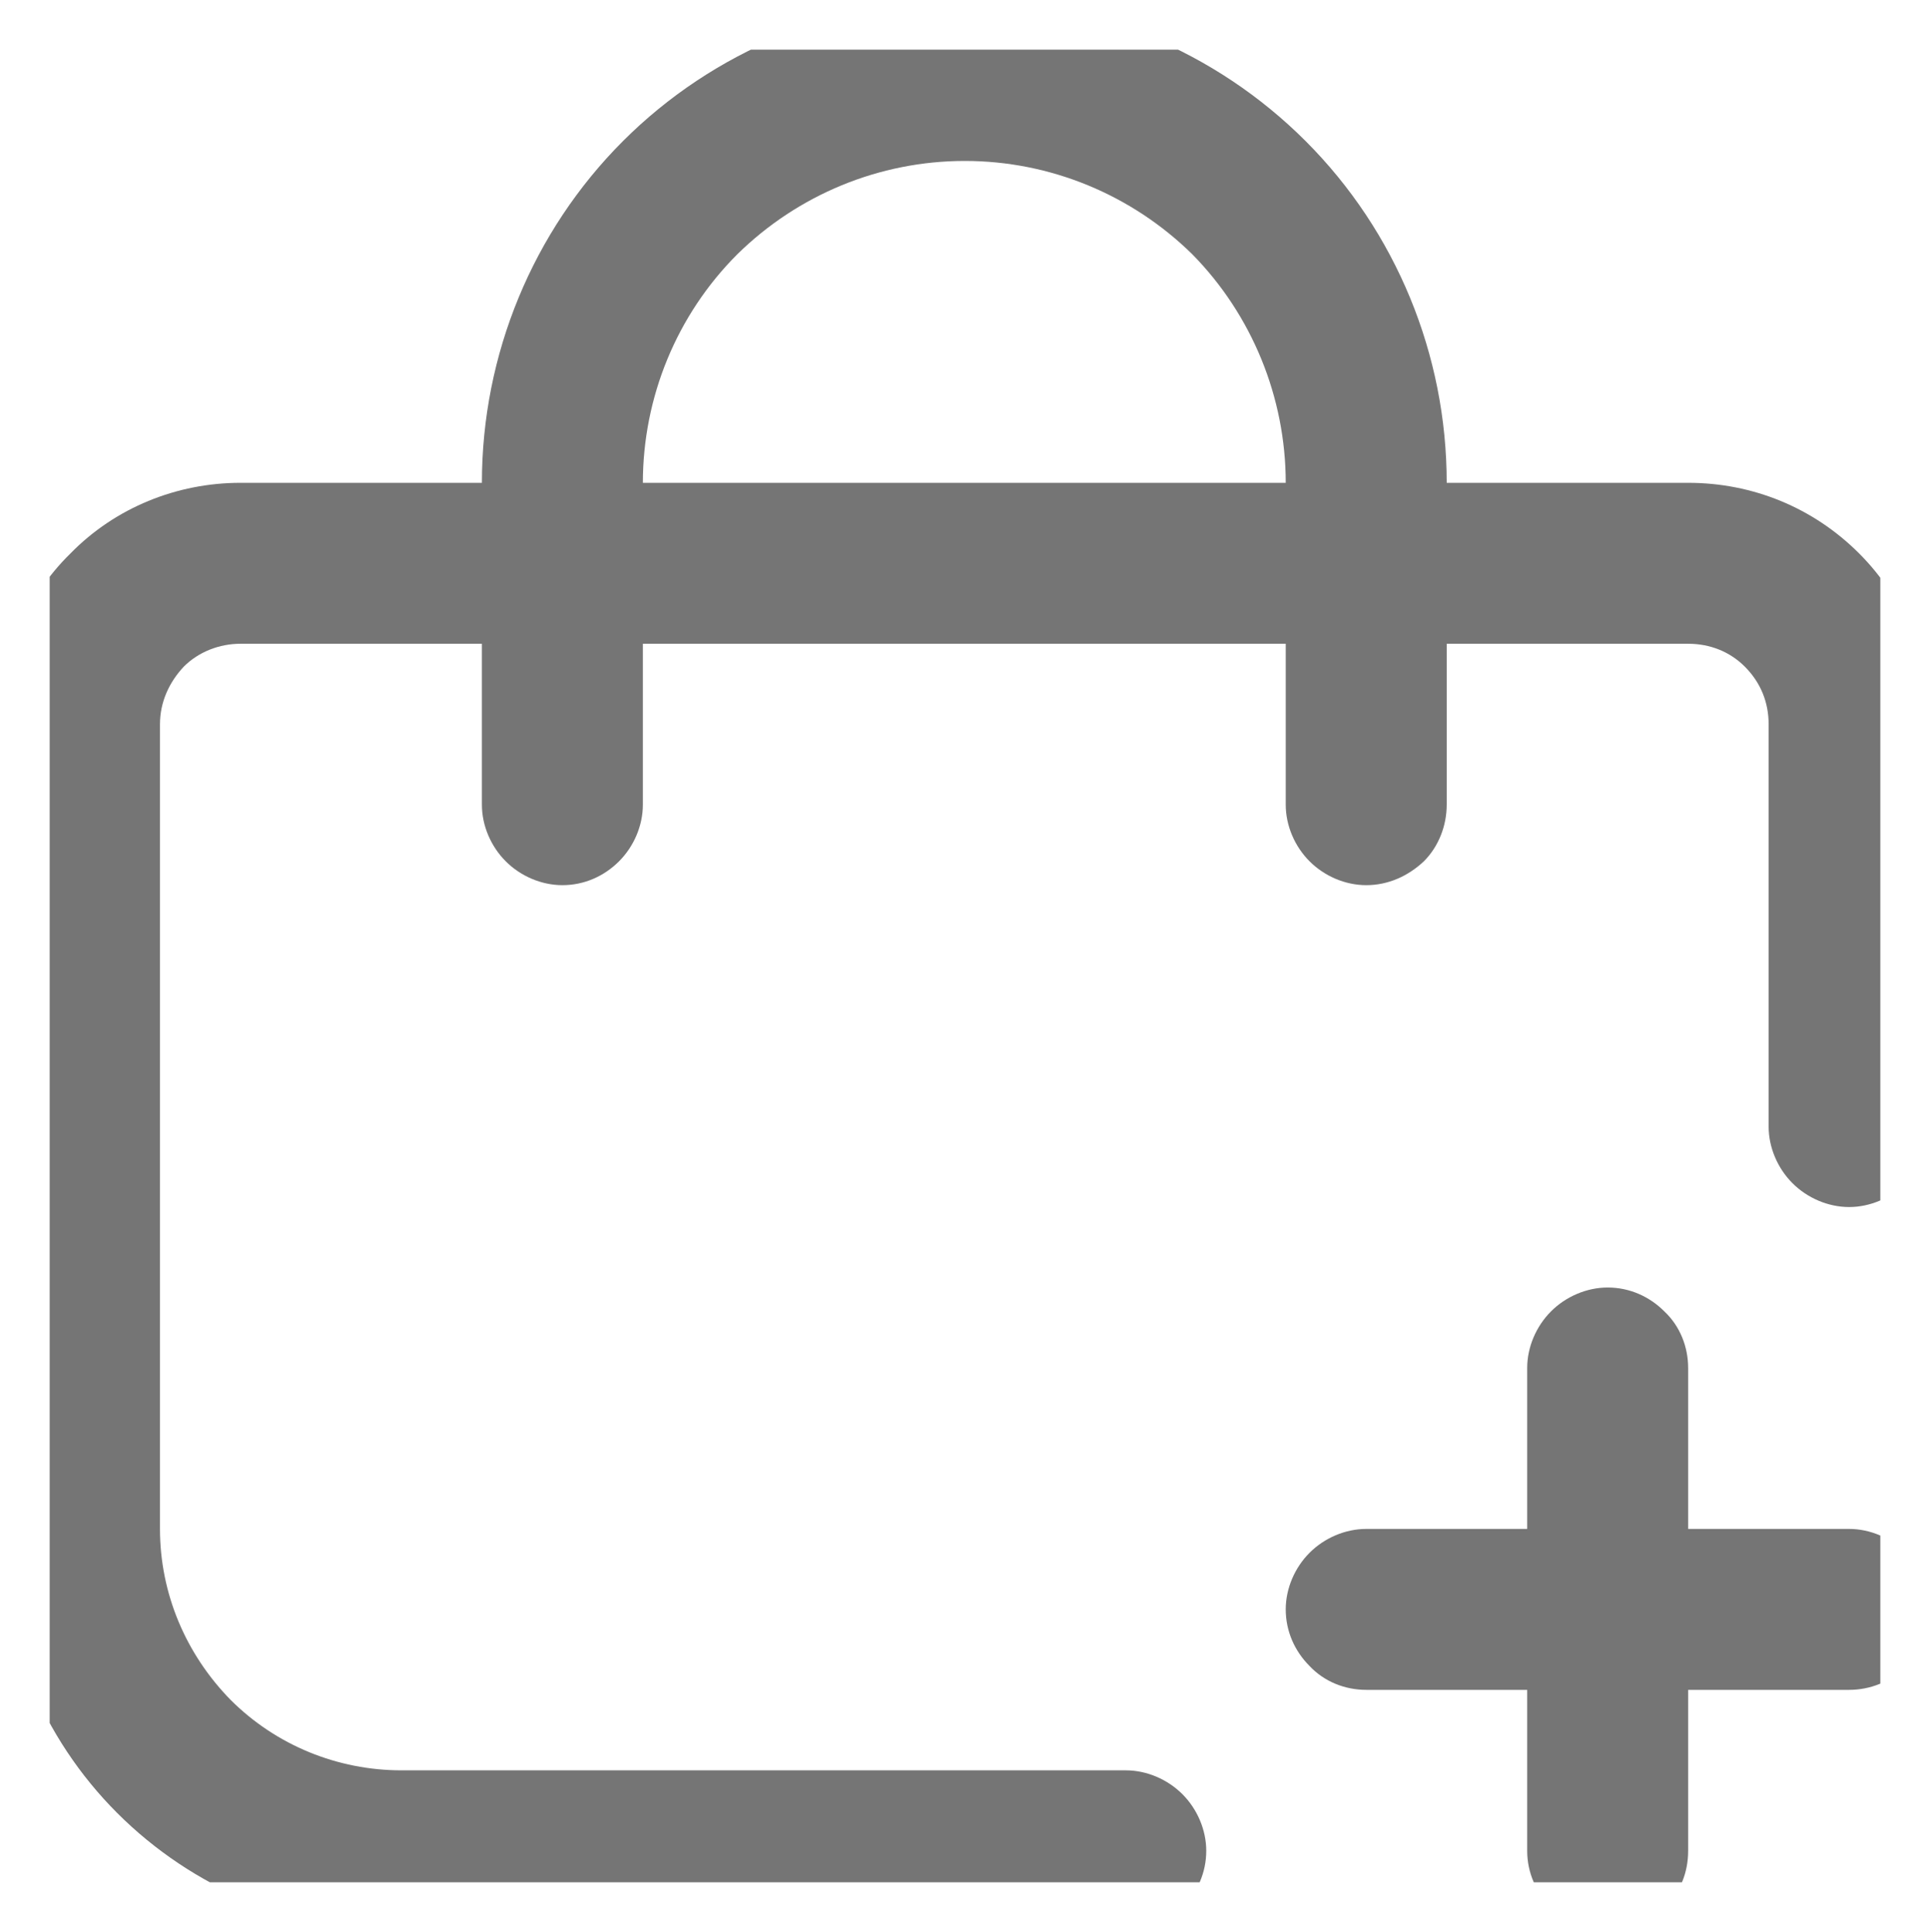 <svg width="19.424" height="19.447" viewBox="0 0 19.424 19.447" fill="none" xmlns="http://www.w3.org/2000/svg" xmlns:xlink="http://www.w3.org/1999/xlink">
	<desc>
			Created with Pixso.
	</desc>
	<defs>
		<clipPath id="clip2_373">
			<rect id="fi-rr-shopping-bag-add 1" rx="0" width="18.424" height="18.447" transform="translate(0.5 0.5)" fill="white" fill-opacity="0"/>
		</clipPath>
	</defs>
	<rect id="fi-rr-shopping-bag-add 1" rx="0" width="18.424" height="18.447" transform="translate(0.5 0.5)" fill="#FFFFFF" fill-opacity="0"/>
	<g clip-path="url(#clip2_373)">
		<path id="Vector" d="M18.61 15.39L16.99 15.39L16.99 13.77C16.99 13.56 16.91 13.35 16.75 13.2C16.6 13.05 16.4 12.96 16.18 12.96C15.97 12.96 15.76 13.05 15.61 13.2C15.46 13.35 15.37 13.56 15.37 13.77L15.37 15.39L13.75 15.39C13.54 15.39 13.33 15.48 13.18 15.63C13.03 15.78 12.94 15.99 12.94 16.2C12.94 16.42 13.03 16.62 13.18 16.77C13.33 16.93 13.54 17.01 13.75 17.01L15.37 17.01L15.37 18.63C15.37 18.85 15.46 19.05 15.61 19.2C15.76 19.36 15.97 19.44 16.18 19.44C16.4 19.44 16.6 19.36 16.75 19.2C16.91 19.05 16.99 18.85 16.99 18.63L16.99 17.01L18.61 17.01C18.82 17.01 19.03 16.93 19.18 16.77C19.33 16.62 19.42 16.42 19.42 16.2C19.42 15.99 19.33 15.78 19.18 15.63C19.03 15.48 18.82 15.39 18.61 15.39Z" fill="#757575" fill-opacity="1" fill-rule="nonzero"/>
		<path id="Vector" d="M16.99 4.86L14.56 4.86C14.56 3.57 14.05 2.33 13.14 1.42C12.23 0.51 11 0 9.71 0C8.42 0 7.18 0.51 6.27 1.42C5.36 2.33 4.85 3.57 4.85 4.86L2.42 4.86C1.78 4.86 1.16 5.11 0.71 5.57C0.25 6.02 0 6.64 0 7.29L0 15.39C0 16.46 0.42 17.49 1.18 18.25C1.94 19.01 2.97 19.44 4.04 19.44L11.33 19.44C11.54 19.44 11.75 19.36 11.9 19.2C12.05 19.05 12.14 18.85 12.14 18.63C12.14 18.42 12.05 18.21 11.9 18.06C11.75 17.91 11.54 17.82 11.33 17.82L4.04 17.82C3.4 17.82 2.78 17.57 2.32 17.11C1.87 16.65 1.61 16.04 1.61 15.39L1.61 7.29C1.61 7.07 1.7 6.87 1.85 6.71C2 6.56 2.21 6.48 2.42 6.48L4.85 6.48L4.85 8.1C4.85 8.31 4.94 8.52 5.09 8.67C5.24 8.82 5.45 8.91 5.66 8.91C5.88 8.91 6.08 8.82 6.23 8.67C6.38 8.52 6.47 8.31 6.47 8.1L6.47 6.48L12.94 6.48L12.94 8.1C12.94 8.31 13.03 8.52 13.18 8.67C13.33 8.82 13.54 8.91 13.75 8.91C13.97 8.91 14.17 8.82 14.33 8.67C14.48 8.52 14.56 8.31 14.56 8.1L14.56 6.48L16.99 6.48C17.21 6.48 17.41 6.56 17.56 6.71C17.72 6.87 17.8 7.07 17.8 7.29L17.8 11.34C17.8 11.55 17.89 11.76 18.04 11.91C18.19 12.06 18.4 12.15 18.61 12.15C18.82 12.15 19.03 12.06 19.18 11.91C19.33 11.76 19.42 11.55 19.42 11.34L19.42 7.29C19.42 6.64 19.16 6.02 18.71 5.57C18.25 5.11 17.64 4.86 16.99 4.86ZM6.47 4.86C6.47 4 6.81 3.17 7.42 2.56C8.03 1.96 8.85 1.62 9.71 1.62C10.57 1.62 11.39 1.96 12 2.56C12.6 3.17 12.94 4 12.94 4.86L6.47 4.86Z" fill="#757575" fill-opacity="1" fill-rule="nonzero"/>
	</g>
</svg>

